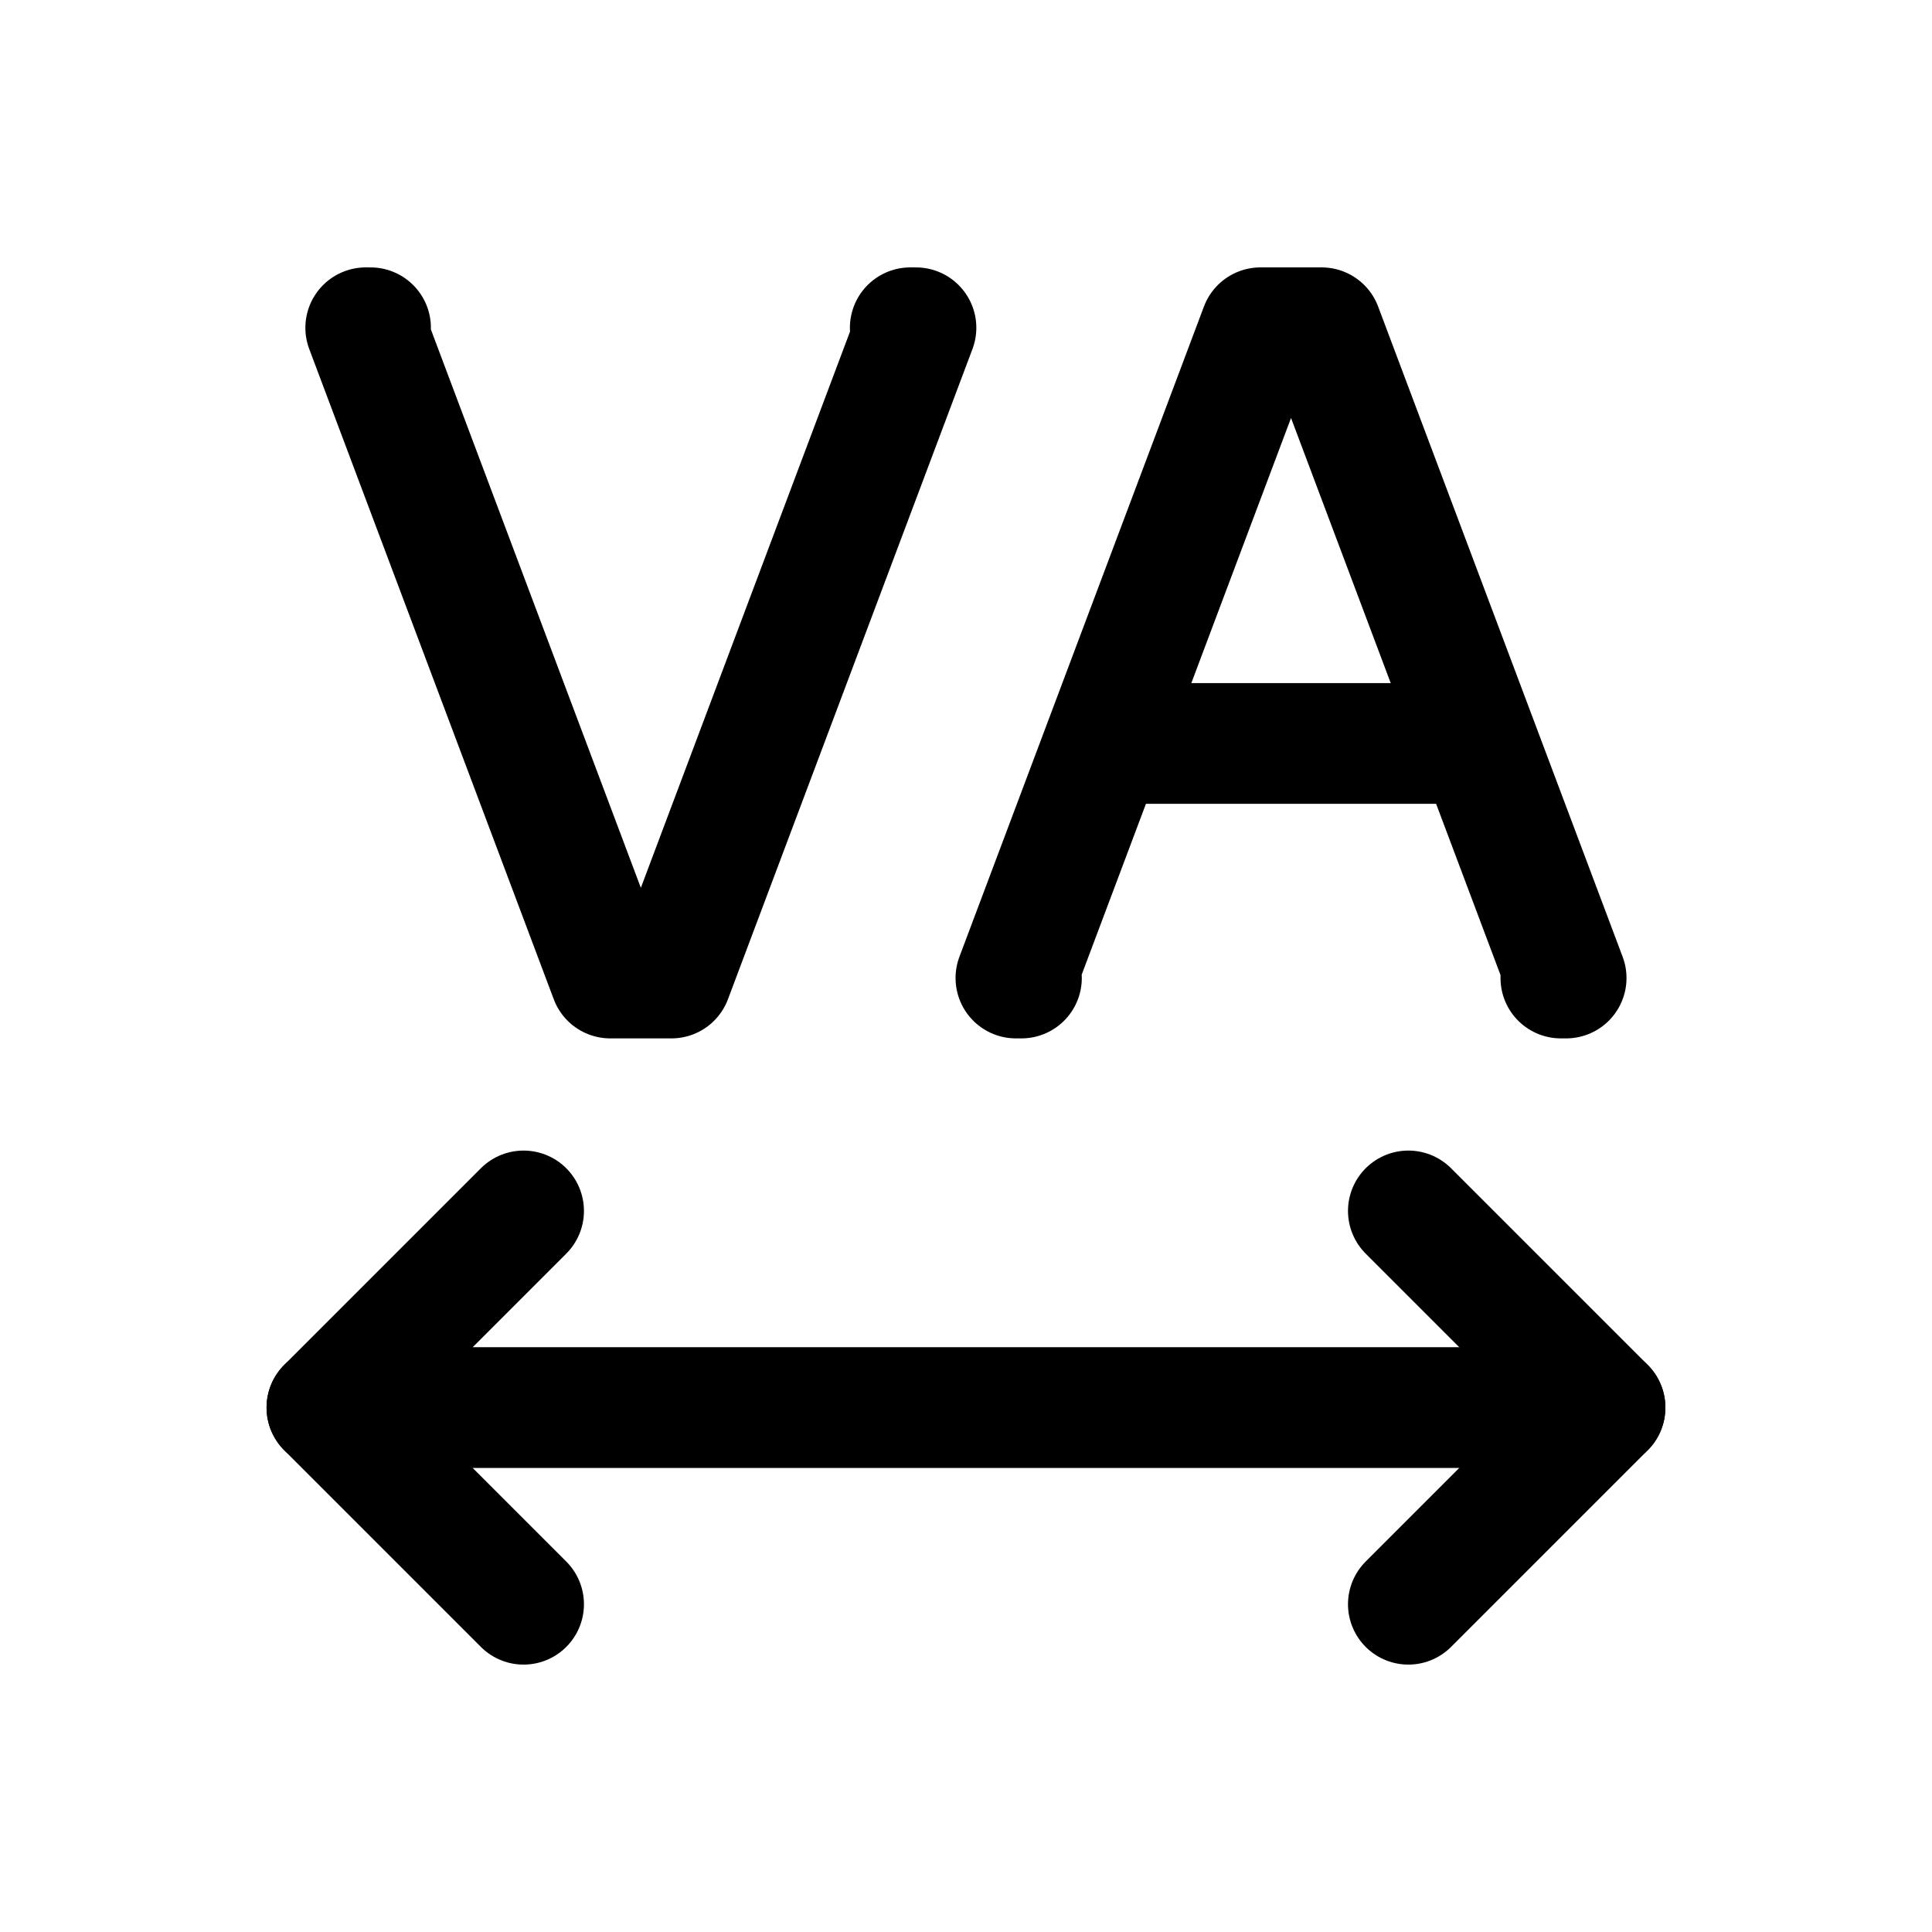 <?xml version="1.0" encoding="UTF-8"?>
<svg id="Ebene_1" data-name="Ebene 1" xmlns="http://www.w3.org/2000/svg" viewBox="0 0 32 32">
  <g id="text-tracking">
    <g id="Pfad_34" data-name="Pfad 34">
      <path d="M18.499,12.314h5.565" style="fill: none; stroke: #000; stroke-linecap: round; stroke-linejoin: round; stroke-width: 2px;"/>
    </g>
    <g id="Pfad_35" data-name="Pfad 35">
      <path d="M5.415,23.314h21.169" style="fill: none; stroke: #000; stroke-linecap: round; stroke-linejoin: round; stroke-width: 2px;"/>
    </g>
    <g id="Pfad_36" data-name="Pfad 36">
      <path d="M16.918,16.199h-.091l4.05-10.77h1.013l4.05,10.77h-.087" style="fill: none; stroke: #000; stroke-linecap: round; stroke-linejoin: round; stroke-width: 2px;"/>
    </g>
    <g id="Pfad_37" data-name="Pfad 37">
      <path d="M6.137,5.429h-.079l4.05,10.77h1.013l4.05-10.77h-.094" style="fill: none; stroke: #000; stroke-linecap: round; stroke-linejoin: round; stroke-width: 2px;"/>
    </g>
    <g id="Pfad_38" data-name="Pfad 38">
      <path d="M23.327,26.571l3.257-3.257-3.257-3.257" style="fill: none; stroke: #000; stroke-linecap: round; stroke-linejoin: round; stroke-width: 2px;"/>
    </g>
    <g id="Pfad_39" data-name="Pfad 39">
      <path d="M8.672,26.571l-3.257-3.257,3.257-3.257" style="fill: none; stroke: #000; stroke-linecap: round; stroke-linejoin: round; stroke-width: 2px;"/>
    </g>
  </g>
</svg>